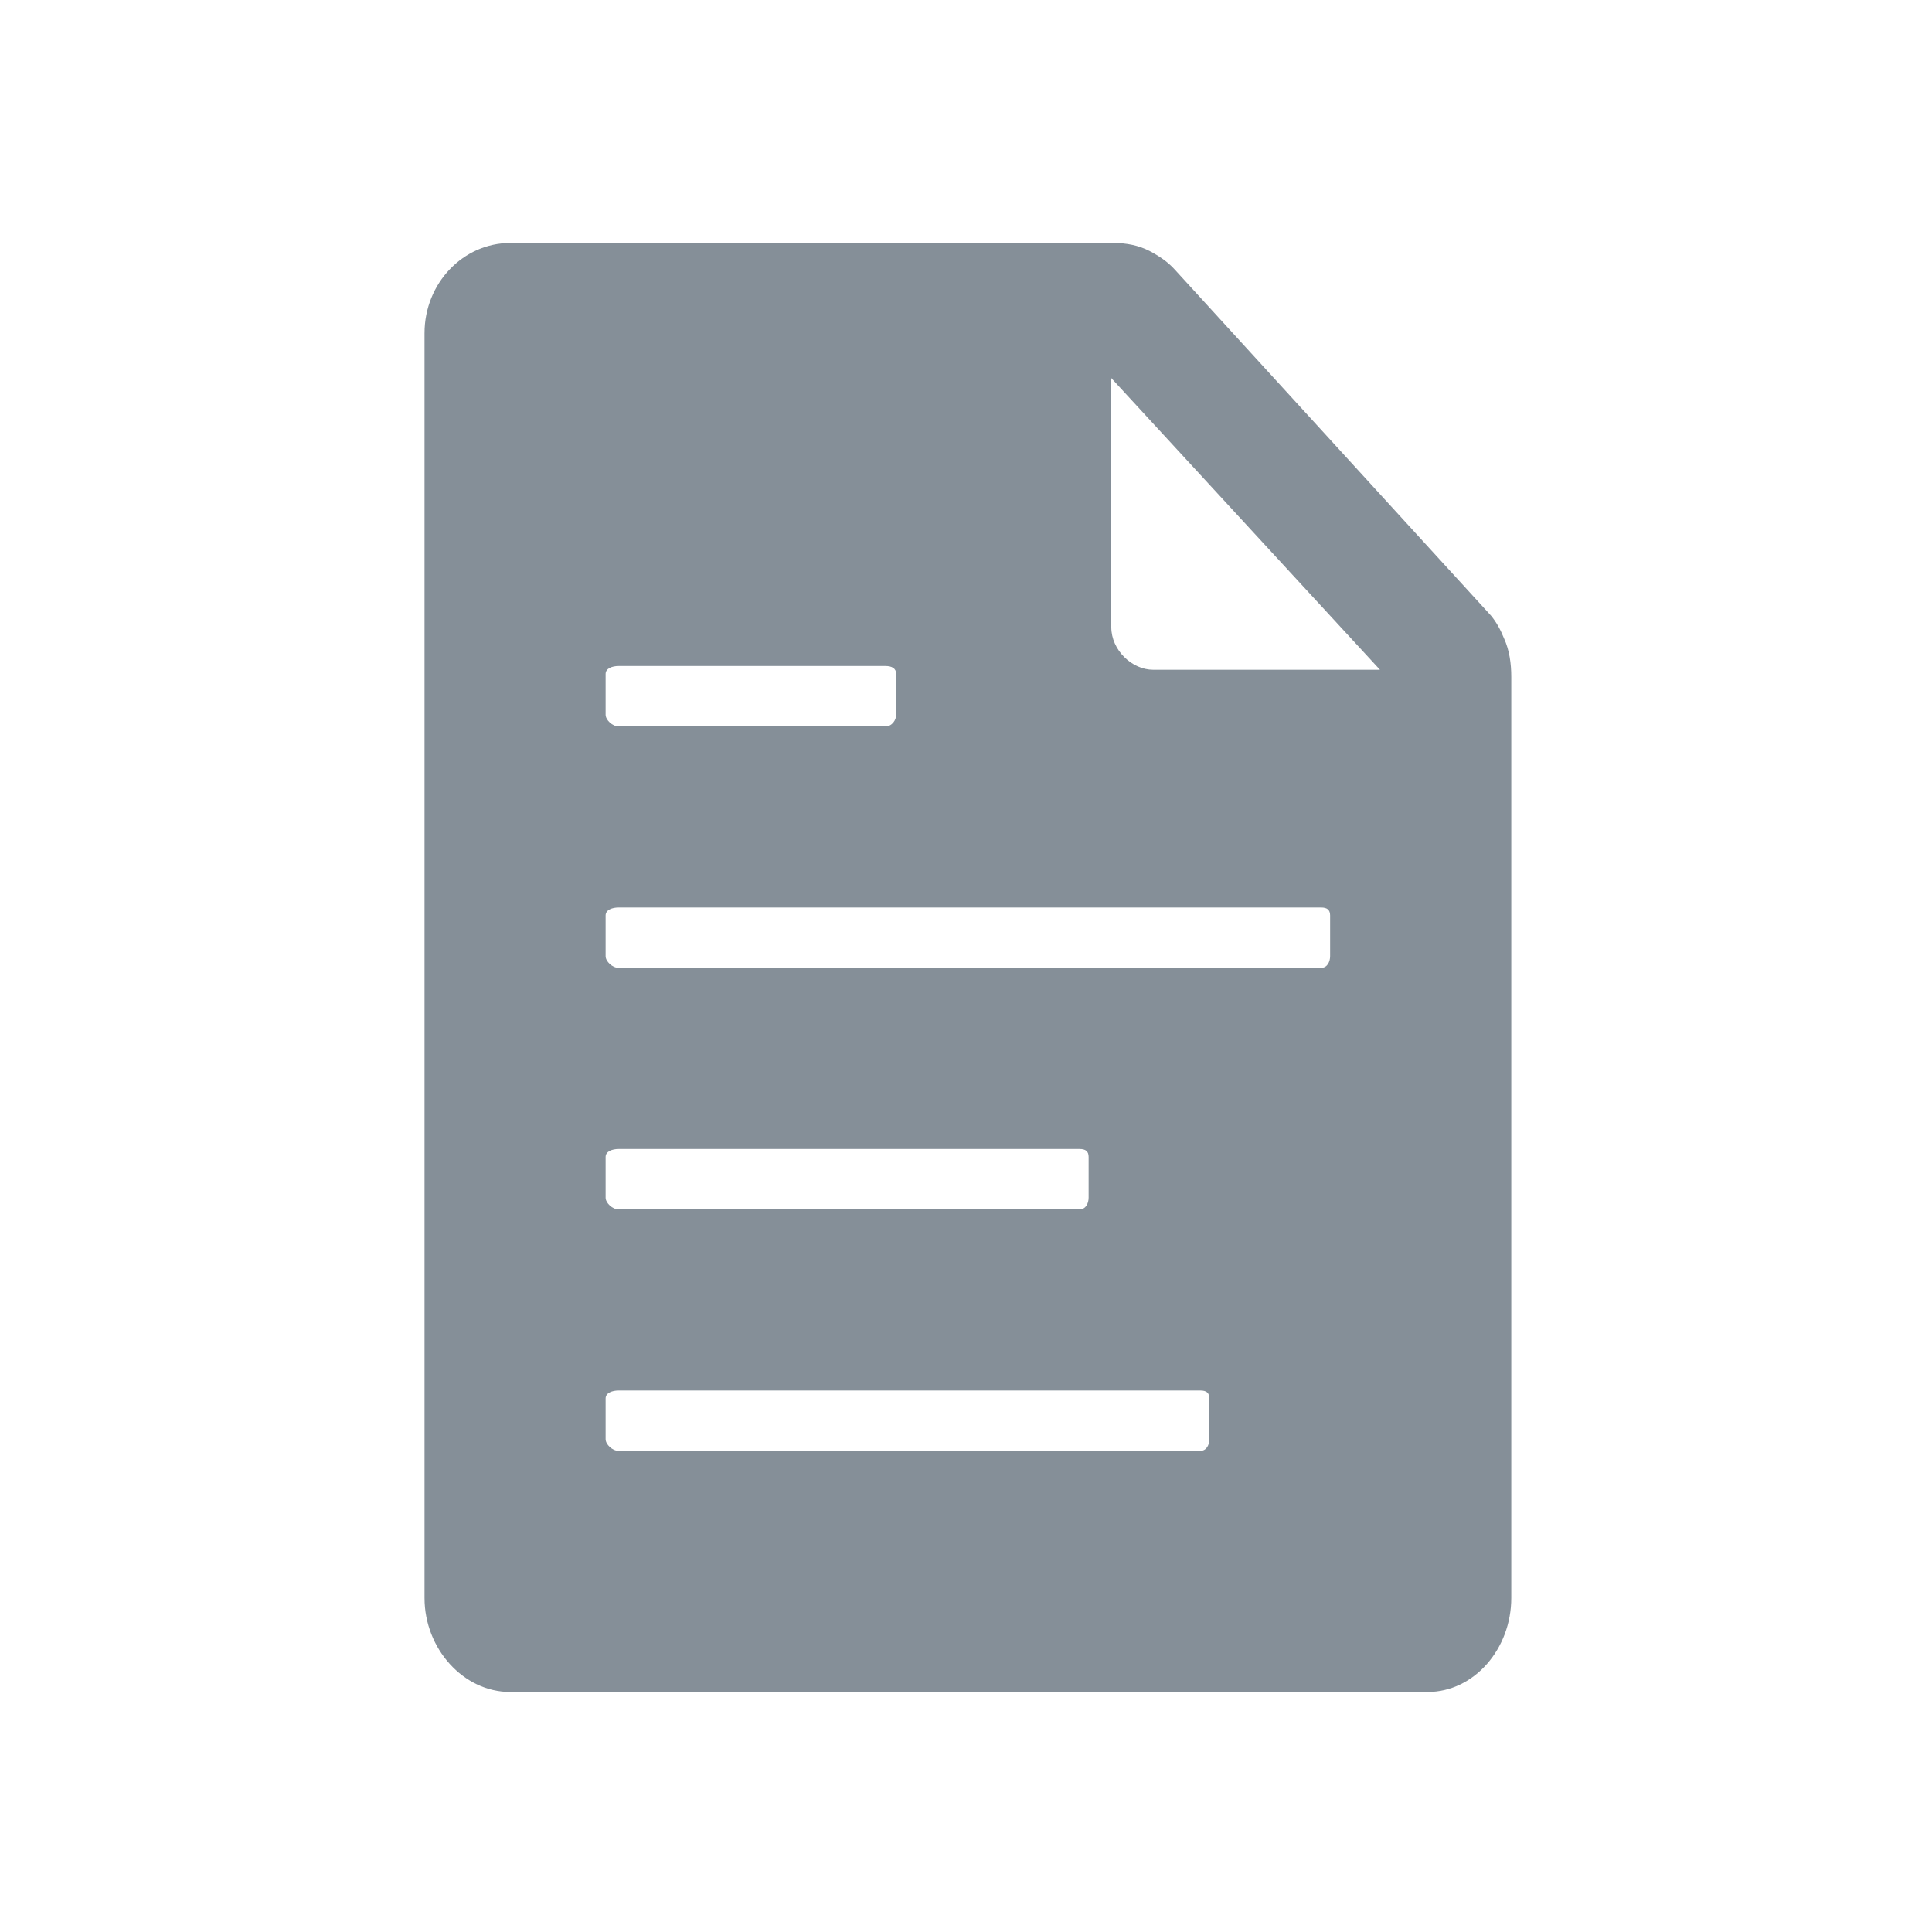 <svg width="30" height="30" viewBox="0 0 30 30" fill="none" xmlns="http://www.w3.org/2000/svg">
<path d="M23.355 9.914C23.303 9.785 23.238 9.662 23.15 9.557L18.24 4.184C18.129 4.061 17.994 3.973 17.848 3.896C17.678 3.809 17.49 3.773 17.291 3.773H7.922C7.195 3.773 6.592 4.395 6.592 5.174V24.814C6.592 25.6 7.195 26.273 7.922 26.273H22.166C22.893 26.273 23.467 25.6 23.467 24.814V10.512C23.467 10.301 23.438 10.096 23.355 9.914ZM9.404 10.465C9.404 10.377 9.51 10.342 9.604 10.342H13.752C13.846 10.342 13.916 10.377 13.916 10.465V11.098C13.916 11.18 13.852 11.279 13.752 11.279H9.604C9.51 11.279 9.404 11.18 9.404 11.098V10.465ZM9.404 17.965C9.404 17.877 9.51 17.842 9.604 17.842H16.764C16.857 17.842 16.904 17.877 16.904 17.965V18.598C16.904 18.68 16.863 18.779 16.764 18.779H9.604C9.51 18.779 9.404 18.68 9.404 18.598V17.965ZM18.779 22.348C18.779 22.43 18.738 22.529 18.639 22.529H9.604C9.51 22.529 9.404 22.43 9.404 22.348V21.715C9.404 21.627 9.51 21.592 9.604 21.592H18.639C18.732 21.592 18.779 21.627 18.779 21.715V22.348ZM20.654 14.848C20.654 14.93 20.613 15.029 20.514 15.029H9.604C9.51 15.029 9.404 14.93 9.404 14.848V14.215C9.404 14.127 9.51 14.092 9.604 14.092H20.514C20.607 14.092 20.654 14.127 20.654 14.215V14.848ZM17.906 10.4C17.578 10.4 17.256 10.096 17.256 9.738V5.871L21.428 10.4H17.906Z" fill="#858F98"/>
</svg>
